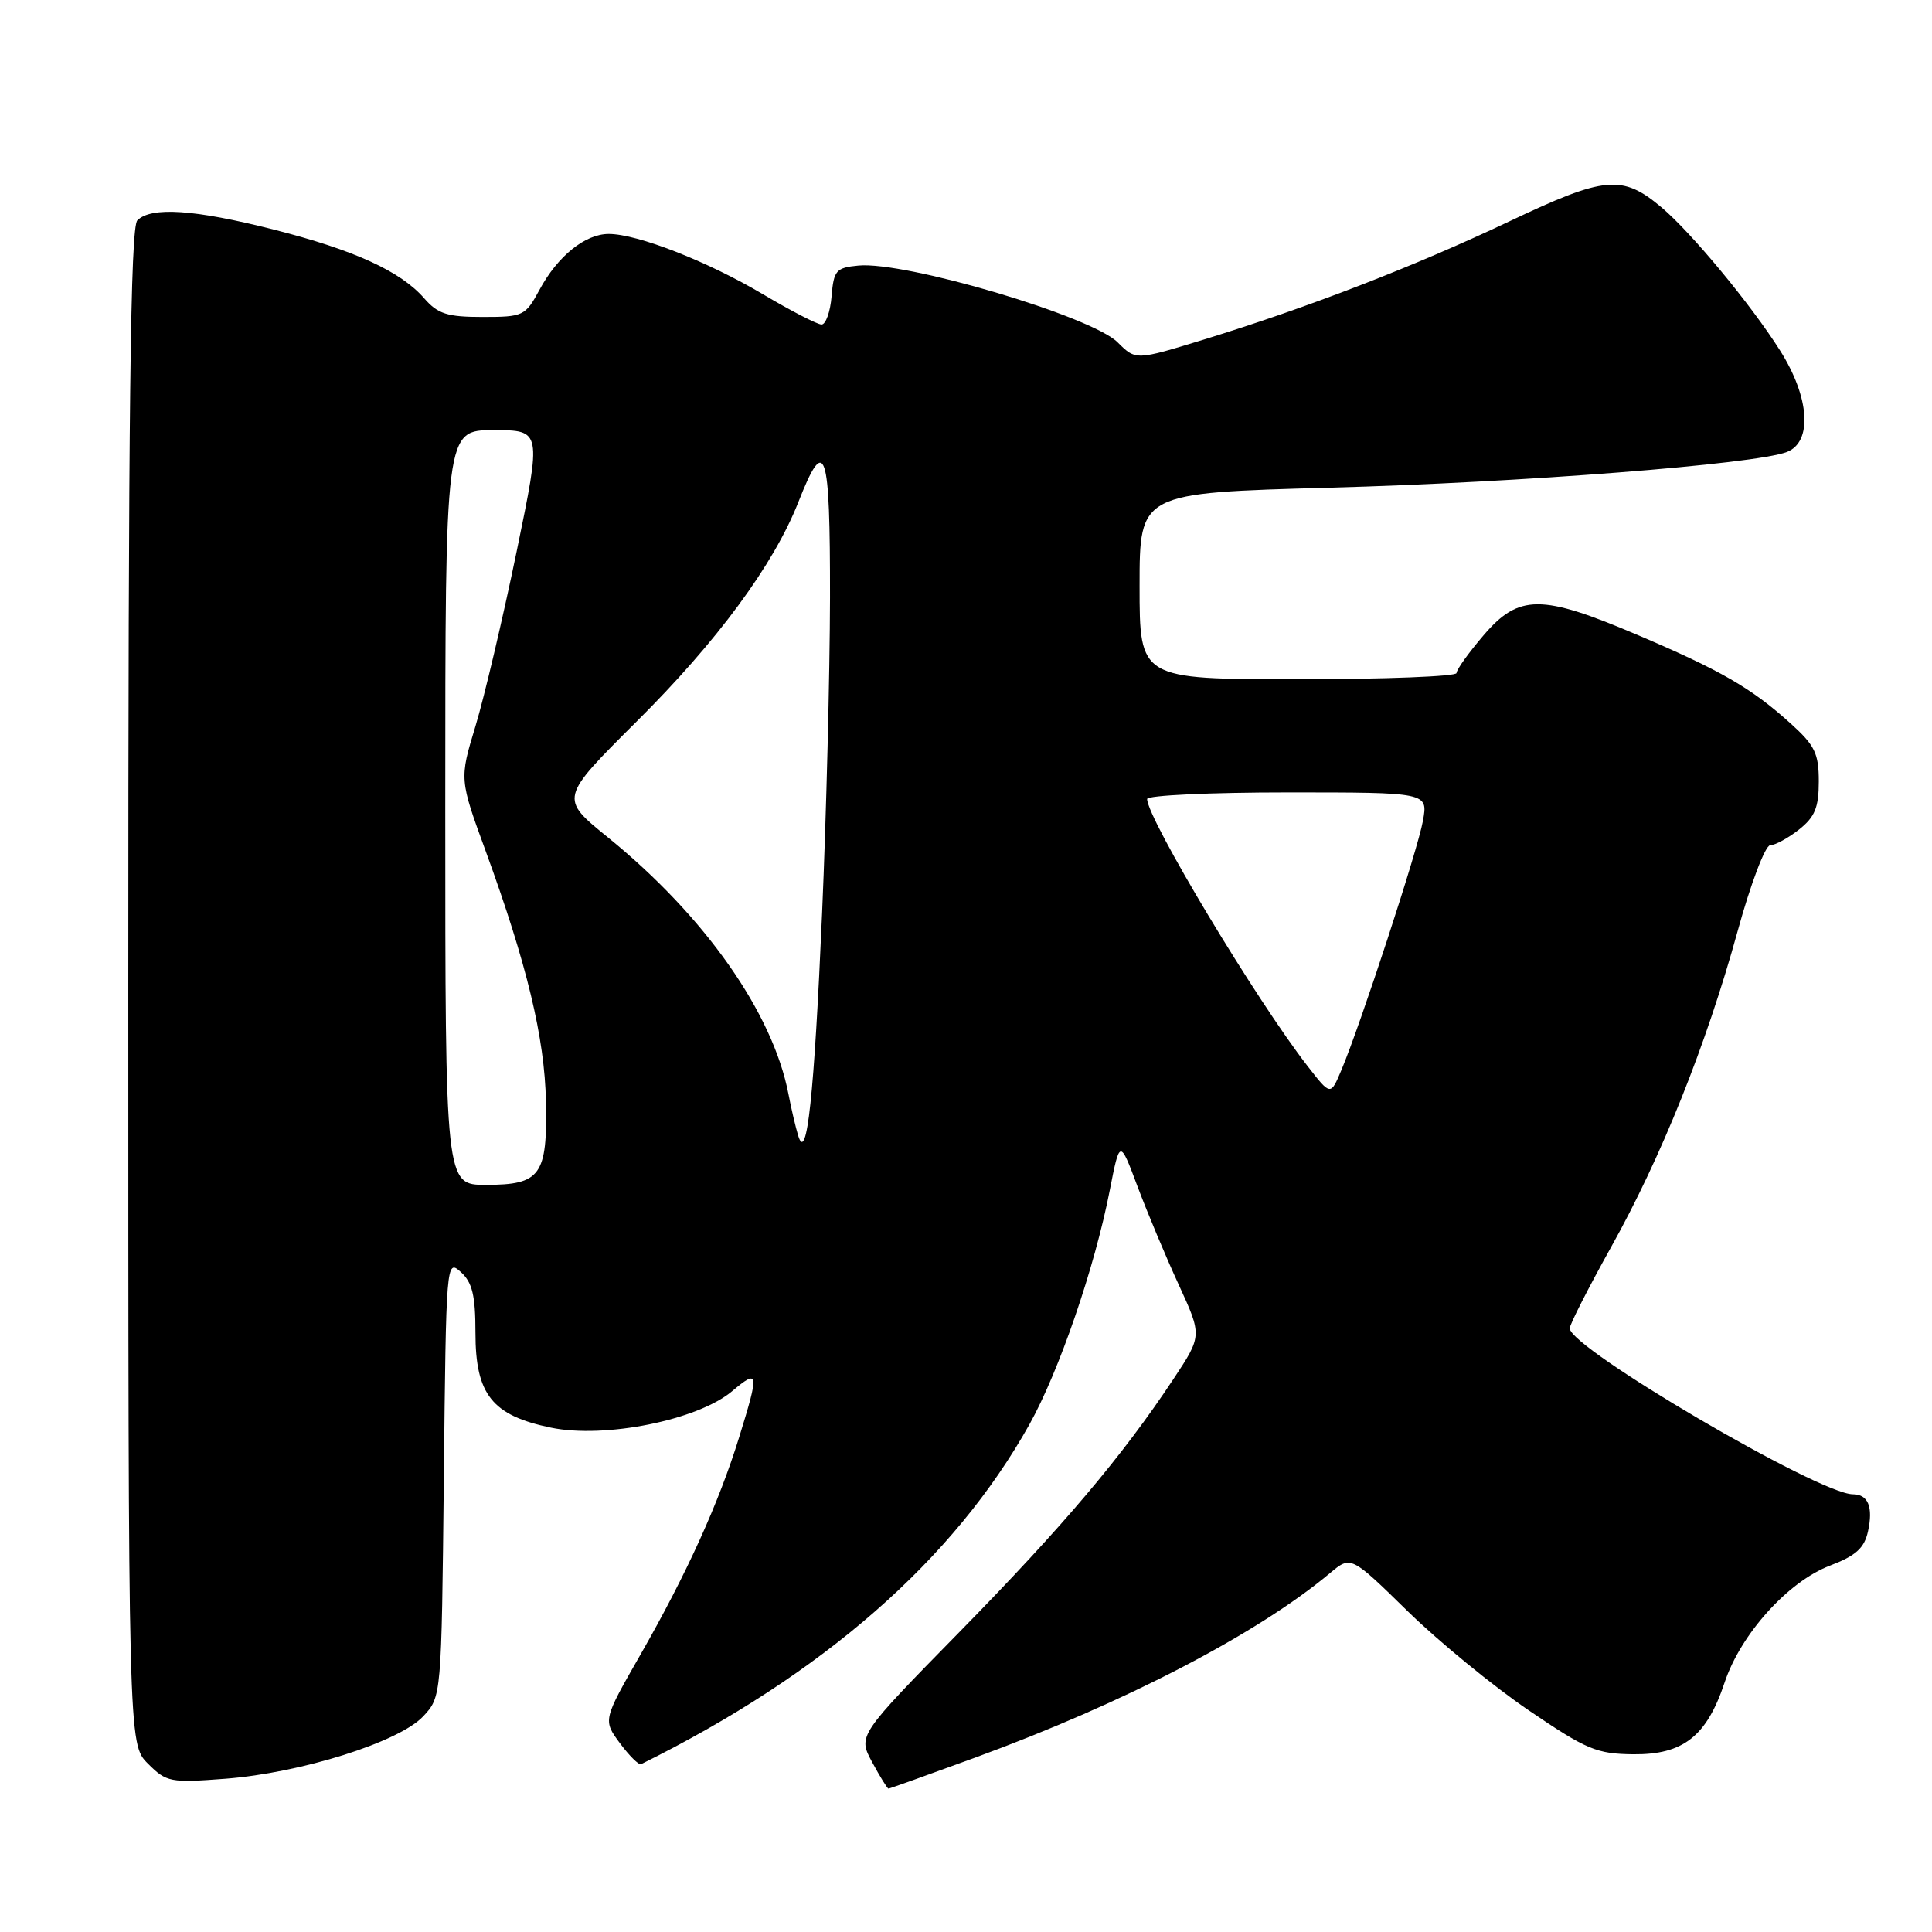<?xml version="1.0" encoding="UTF-8" standalone="no"?>
<!DOCTYPE svg PUBLIC "-//W3C//DTD SVG 1.1//EN" "http://www.w3.org/Graphics/SVG/1.1/DTD/svg11.dtd" >
<svg xmlns="http://www.w3.org/2000/svg" xmlns:xlink="http://www.w3.org/1999/xlink" version="1.1" viewBox="0 0 256 256">
 <g >
 <path fill="currentColor"
d=" M 129.25 232.88 C 149.08 225.61 166.67 216.46 176.25 208.43 C 179.00 206.13 179.00 206.13 186.52 213.49 C 190.66 217.53 197.87 223.44 202.55 226.62 C 210.24 231.85 211.56 232.40 216.44 232.45 C 223.04 232.51 226.15 230.06 228.52 222.94 C 230.65 216.54 236.91 209.58 242.46 207.46 C 245.92 206.14 247.03 205.14 247.52 202.91 C 248.23 199.69 247.54 198.00 245.52 198.00 C 241.05 198.00 208.00 178.63 208.00 176.01 C 208.00 175.49 210.46 170.67 213.46 165.28 C 220.14 153.33 226.09 138.47 230.25 123.37 C 231.97 117.10 233.91 112.00 234.56 112.00 C 235.20 112.00 236.92 111.07 238.37 109.93 C 240.48 108.26 241.00 107.01 241.00 103.54 C 241.00 99.83 240.48 98.76 237.25 95.85 C 232.06 91.16 228.02 88.83 216.88 84.09 C 204.23 78.71 201.25 78.72 196.58 84.18 C 194.61 86.48 193.00 88.73 193.00 89.18 C 193.00 89.63 183.55 90.00 172.00 90.00 C 151.00 90.00 151.00 90.00 151.00 77.65 C 151.00 65.31 151.00 65.31 176.25 64.62 C 201.47 63.94 232.50 61.52 236.75 59.90 C 240.19 58.60 239.81 52.67 235.87 46.45 C 231.99 40.32 224.11 30.81 220.16 27.48 C 214.96 23.11 212.68 23.31 200.00 29.33 C 187.38 35.31 173.38 40.73 159.50 45.00 C 150.50 47.76 150.50 47.76 148.10 45.37 C 144.63 41.90 119.93 34.59 113.73 35.19 C 110.79 35.47 110.47 35.83 110.19 39.25 C 110.02 41.31 109.42 43.00 108.86 43.00 C 108.31 43.00 104.80 41.19 101.08 38.98 C 93.75 34.63 84.47 31.00 80.66 31.00 C 77.53 31.00 73.88 33.94 71.48 38.41 C 69.61 41.87 69.34 42.00 63.95 42.00 C 59.26 42.00 58.02 41.60 56.22 39.54 C 53.09 35.94 46.92 33.12 36.23 30.41 C 25.77 27.75 20.03 27.37 18.20 29.20 C 17.28 30.12 17.00 54.03 17.00 130.75 C 17.00 231.09 17.00 231.09 19.60 233.69 C 22.07 236.16 22.56 236.25 29.90 235.69 C 39.92 234.91 52.87 230.83 56.06 227.44 C 58.50 224.84 58.50 224.84 58.81 195.82 C 59.11 167.15 59.14 166.81 61.06 168.55 C 62.59 169.94 63.00 171.64 63.00 176.60 C 63.00 184.79 65.21 187.56 73.00 189.17 C 80.14 190.65 92.46 188.17 97.01 184.34 C 100.55 181.36 100.62 181.78 97.96 190.38 C 95.28 199.08 90.99 208.54 84.88 219.22 C 79.89 227.93 79.89 227.93 82.14 230.98 C 83.39 232.66 84.65 233.91 84.95 233.76 C 109.10 221.80 126.36 206.70 136.40 188.75 C 140.32 181.73 145.06 167.95 147.05 157.72 C 148.38 150.95 148.38 150.95 150.73 157.22 C 152.03 160.68 154.48 166.53 156.19 170.24 C 159.29 176.99 159.29 176.99 155.48 182.74 C 148.69 192.99 140.88 202.22 127.14 216.24 C 113.67 229.98 113.67 229.98 115.56 233.49 C 116.60 235.42 117.58 237.00 117.73 237.00 C 117.88 237.00 123.07 235.14 129.25 232.88 Z  M 59.00 107.00 C 59.00 57.00 59.00 57.00 65.38 57.00 C 71.77 57.00 71.77 57.00 68.45 73.11 C 66.62 81.96 64.17 92.37 63.00 96.23 C 60.87 103.25 60.87 103.25 64.39 112.87 C 69.82 127.75 72.17 137.51 72.34 145.95 C 72.54 155.75 71.64 157.00 64.38 157.00 C 59.00 157.00 59.00 157.00 59.00 107.00 Z  M 105.77 150.50 C 105.43 149.40 104.85 146.93 104.48 145.00 C 102.41 134.21 93.40 121.39 80.54 110.95 C 74.15 105.77 74.15 105.77 84.33 95.63 C 95.02 85.01 102.54 74.80 105.79 66.52 C 109.36 57.44 110.00 59.39 109.98 79.17 C 109.96 89.25 109.49 108.07 108.93 121.00 C 107.88 145.24 106.91 154.23 105.77 150.50 Z  M 173.32 141.34 C 166.51 132.60 152.00 108.46 152.00 105.87 C 152.00 105.39 160.38 105.00 170.61 105.00 C 189.22 105.00 189.22 105.00 188.55 108.75 C 187.87 112.59 180.26 135.82 177.72 141.84 C 176.31 145.18 176.31 145.18 173.32 141.34 Z "/>
</g>
</svg>